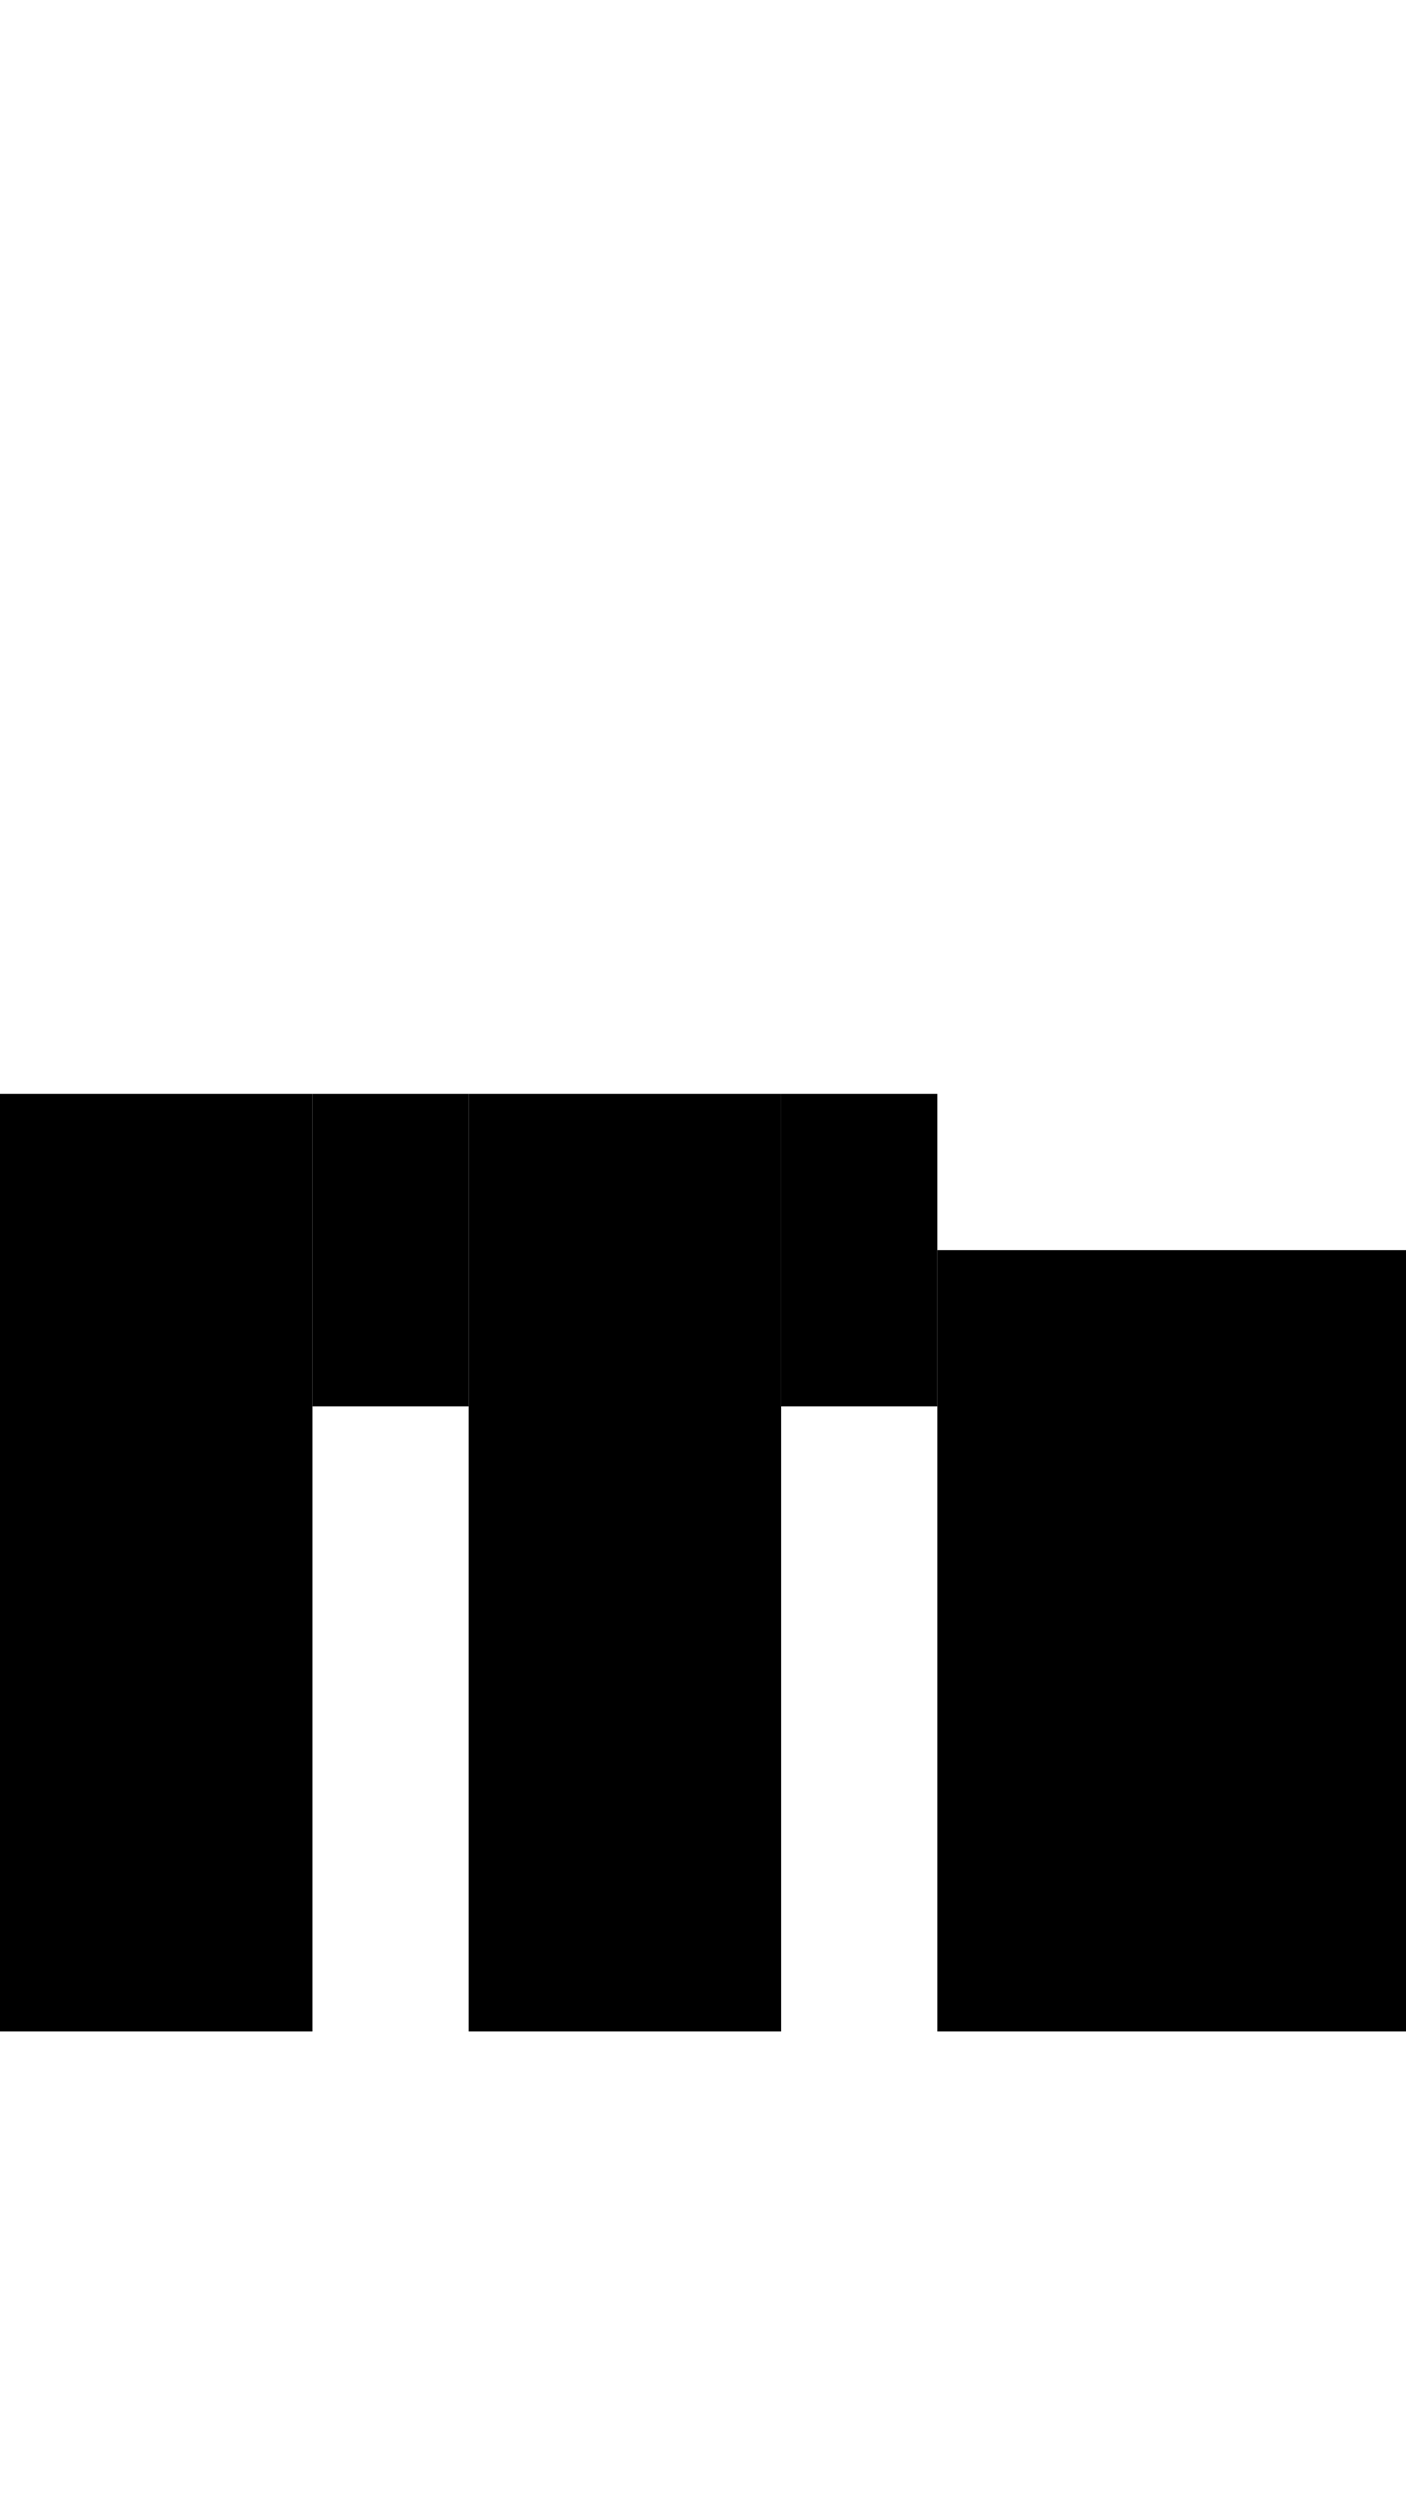 <svg version="1.1"
     width="9" height="16"
     xmlns="http://www.w3.org/2000/svg">

  <rect x="0" y="7" width="2" height="6" fill="black" />
  <rect x="2" y="7" width="1" height="2" fill="black" />
  <rect x="3" y="7" width="2" height="6" fill="black" />
  <rect x="5" y="7" width="1" height="2" fill="black" />
  <rect x="6" y="8" width="3" height="5" fill="black" />
</svg>
